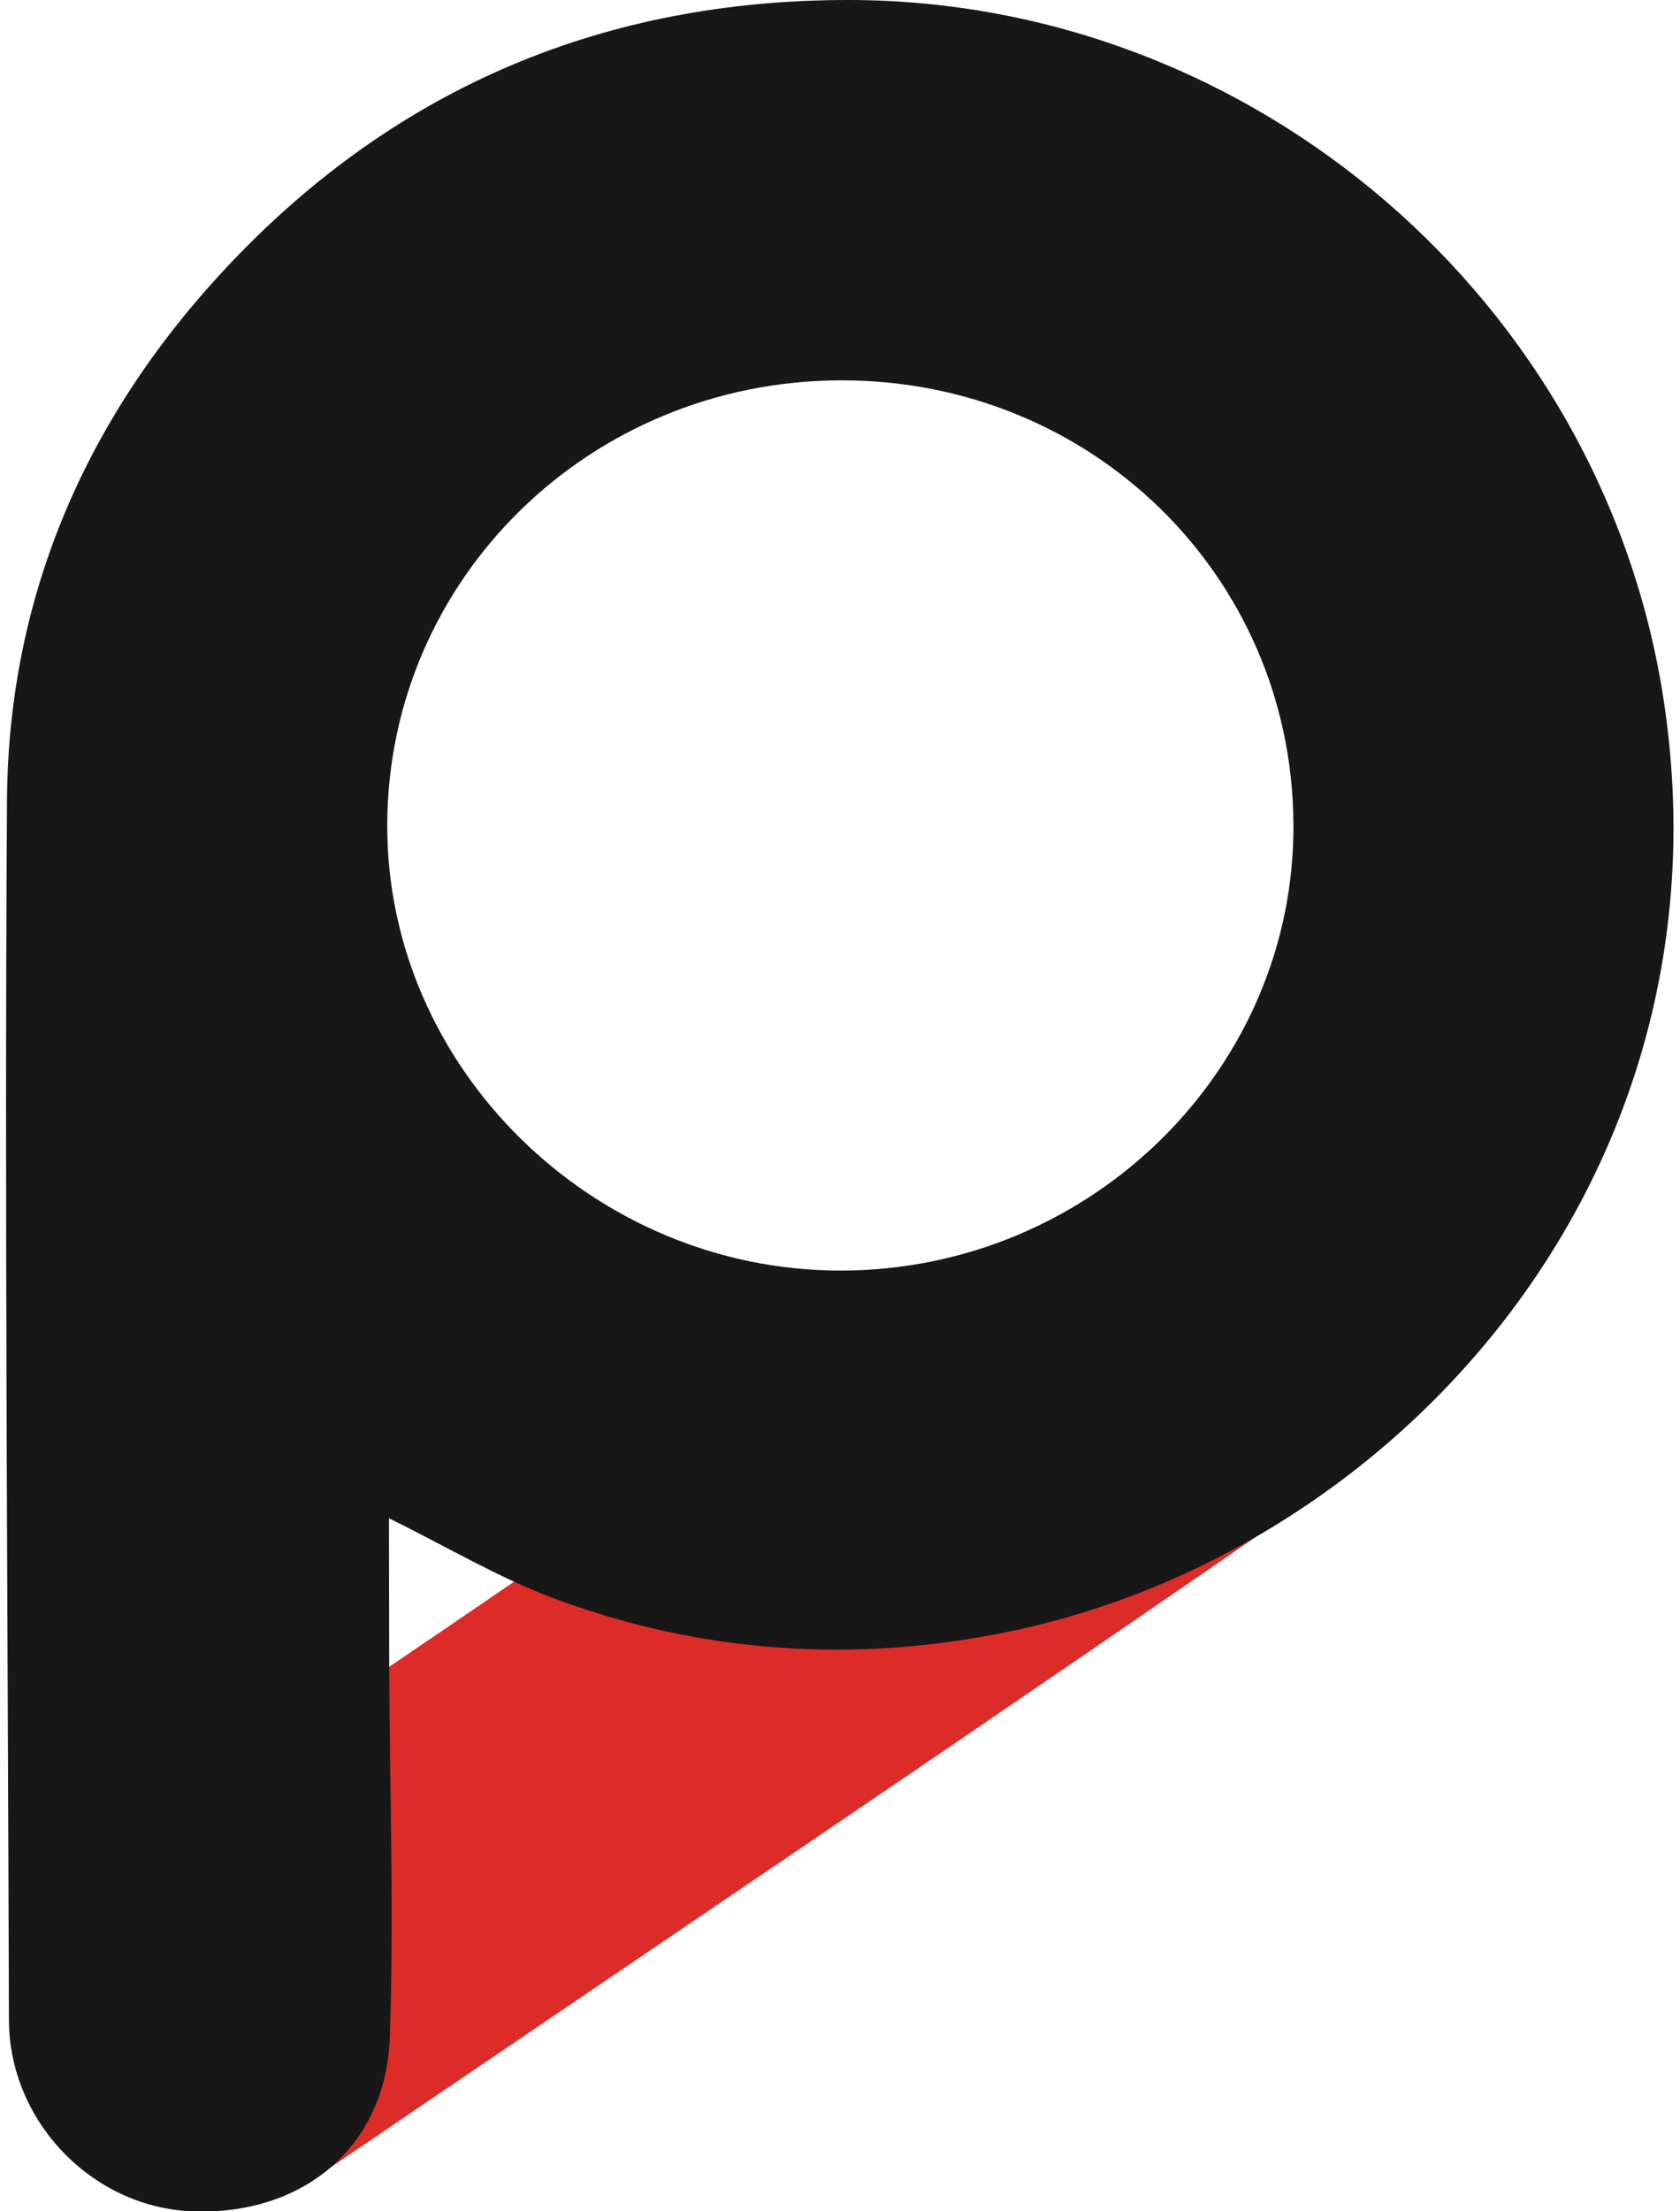 <svg width="38" height="50" viewBox="0 0 38 50" fill="none" xmlns="http://www.w3.org/2000/svg">
<path d="M8.095 33.678C6.873 32.819 5.786 31.852 4.84 30.774C4.699 30.613 2.563 28.168 1.623 25.581C-0.449 19.871 3.381 13.587 5.383 10.303C7.468 6.884 8.734 4.8 11.356 3.181C18.372 -1.168 29.295 1.355 34.149 7.723C36.477 10.781 37.193 14.432 37.334 15.232C37.762 17.613 37.705 20.09 37.155 22.652C36.164 27.213 33.823 30.994 29.967 33.671C22.407 38.91 14.771 44.045 7.167 49.219C5.274 50.503 2.608 50.065 1.265 48.258C-0.238 46.245 -0.021 43.819 1.981 42.342C4.206 40.703 6.547 39.219 8.837 37.665C9.789 37.02 10.742 36.368 11.689 35.723C10.448 35.032 9.201 34.458 8.095 33.678ZM12.699 9.774C8.715 12.568 6.247 18.948 8.843 24.09C11.945 30.252 21.058 32.187 26.36 27.652C30.542 24.078 31.316 17.368 28.125 12.761C25.567 9.065 21.007 7.529 17.15 8.065C14.688 8.413 13.045 9.529 12.699 9.774Z" fill="#DD2C28"/>
<path d="M8.798 34.329C8.798 35.477 8.804 36.626 8.804 37.781C8.817 40.542 8.913 43.31 8.817 46.071C8.727 48.548 6.847 50.103 4.334 50C2.076 49.903 0.209 47.961 0.202 45.678C0.177 36.49 0.1 27.303 0.158 18.116C0.183 13.432 1.987 9.361 5.197 5.968C8.99 1.961 13.703 -0.013 19.235 6.28388e-05C28.367 0.026 36.272 6.832 37.634 15.852C39.245 26.497 31.706 35.032 22.861 36.884C19.343 37.619 15.871 37.387 12.513 36.136C11.247 35.658 10.07 34.955 8.798 34.329ZM19.017 8.6C13.338 8.613 8.772 13.09 8.759 18.652C8.746 24.148 13.421 28.735 19.024 28.729C24.69 28.723 29.314 24.142 29.256 18.594C29.205 13.007 24.683 8.587 19.017 8.6Z" fill="#171717"/>
</svg>
